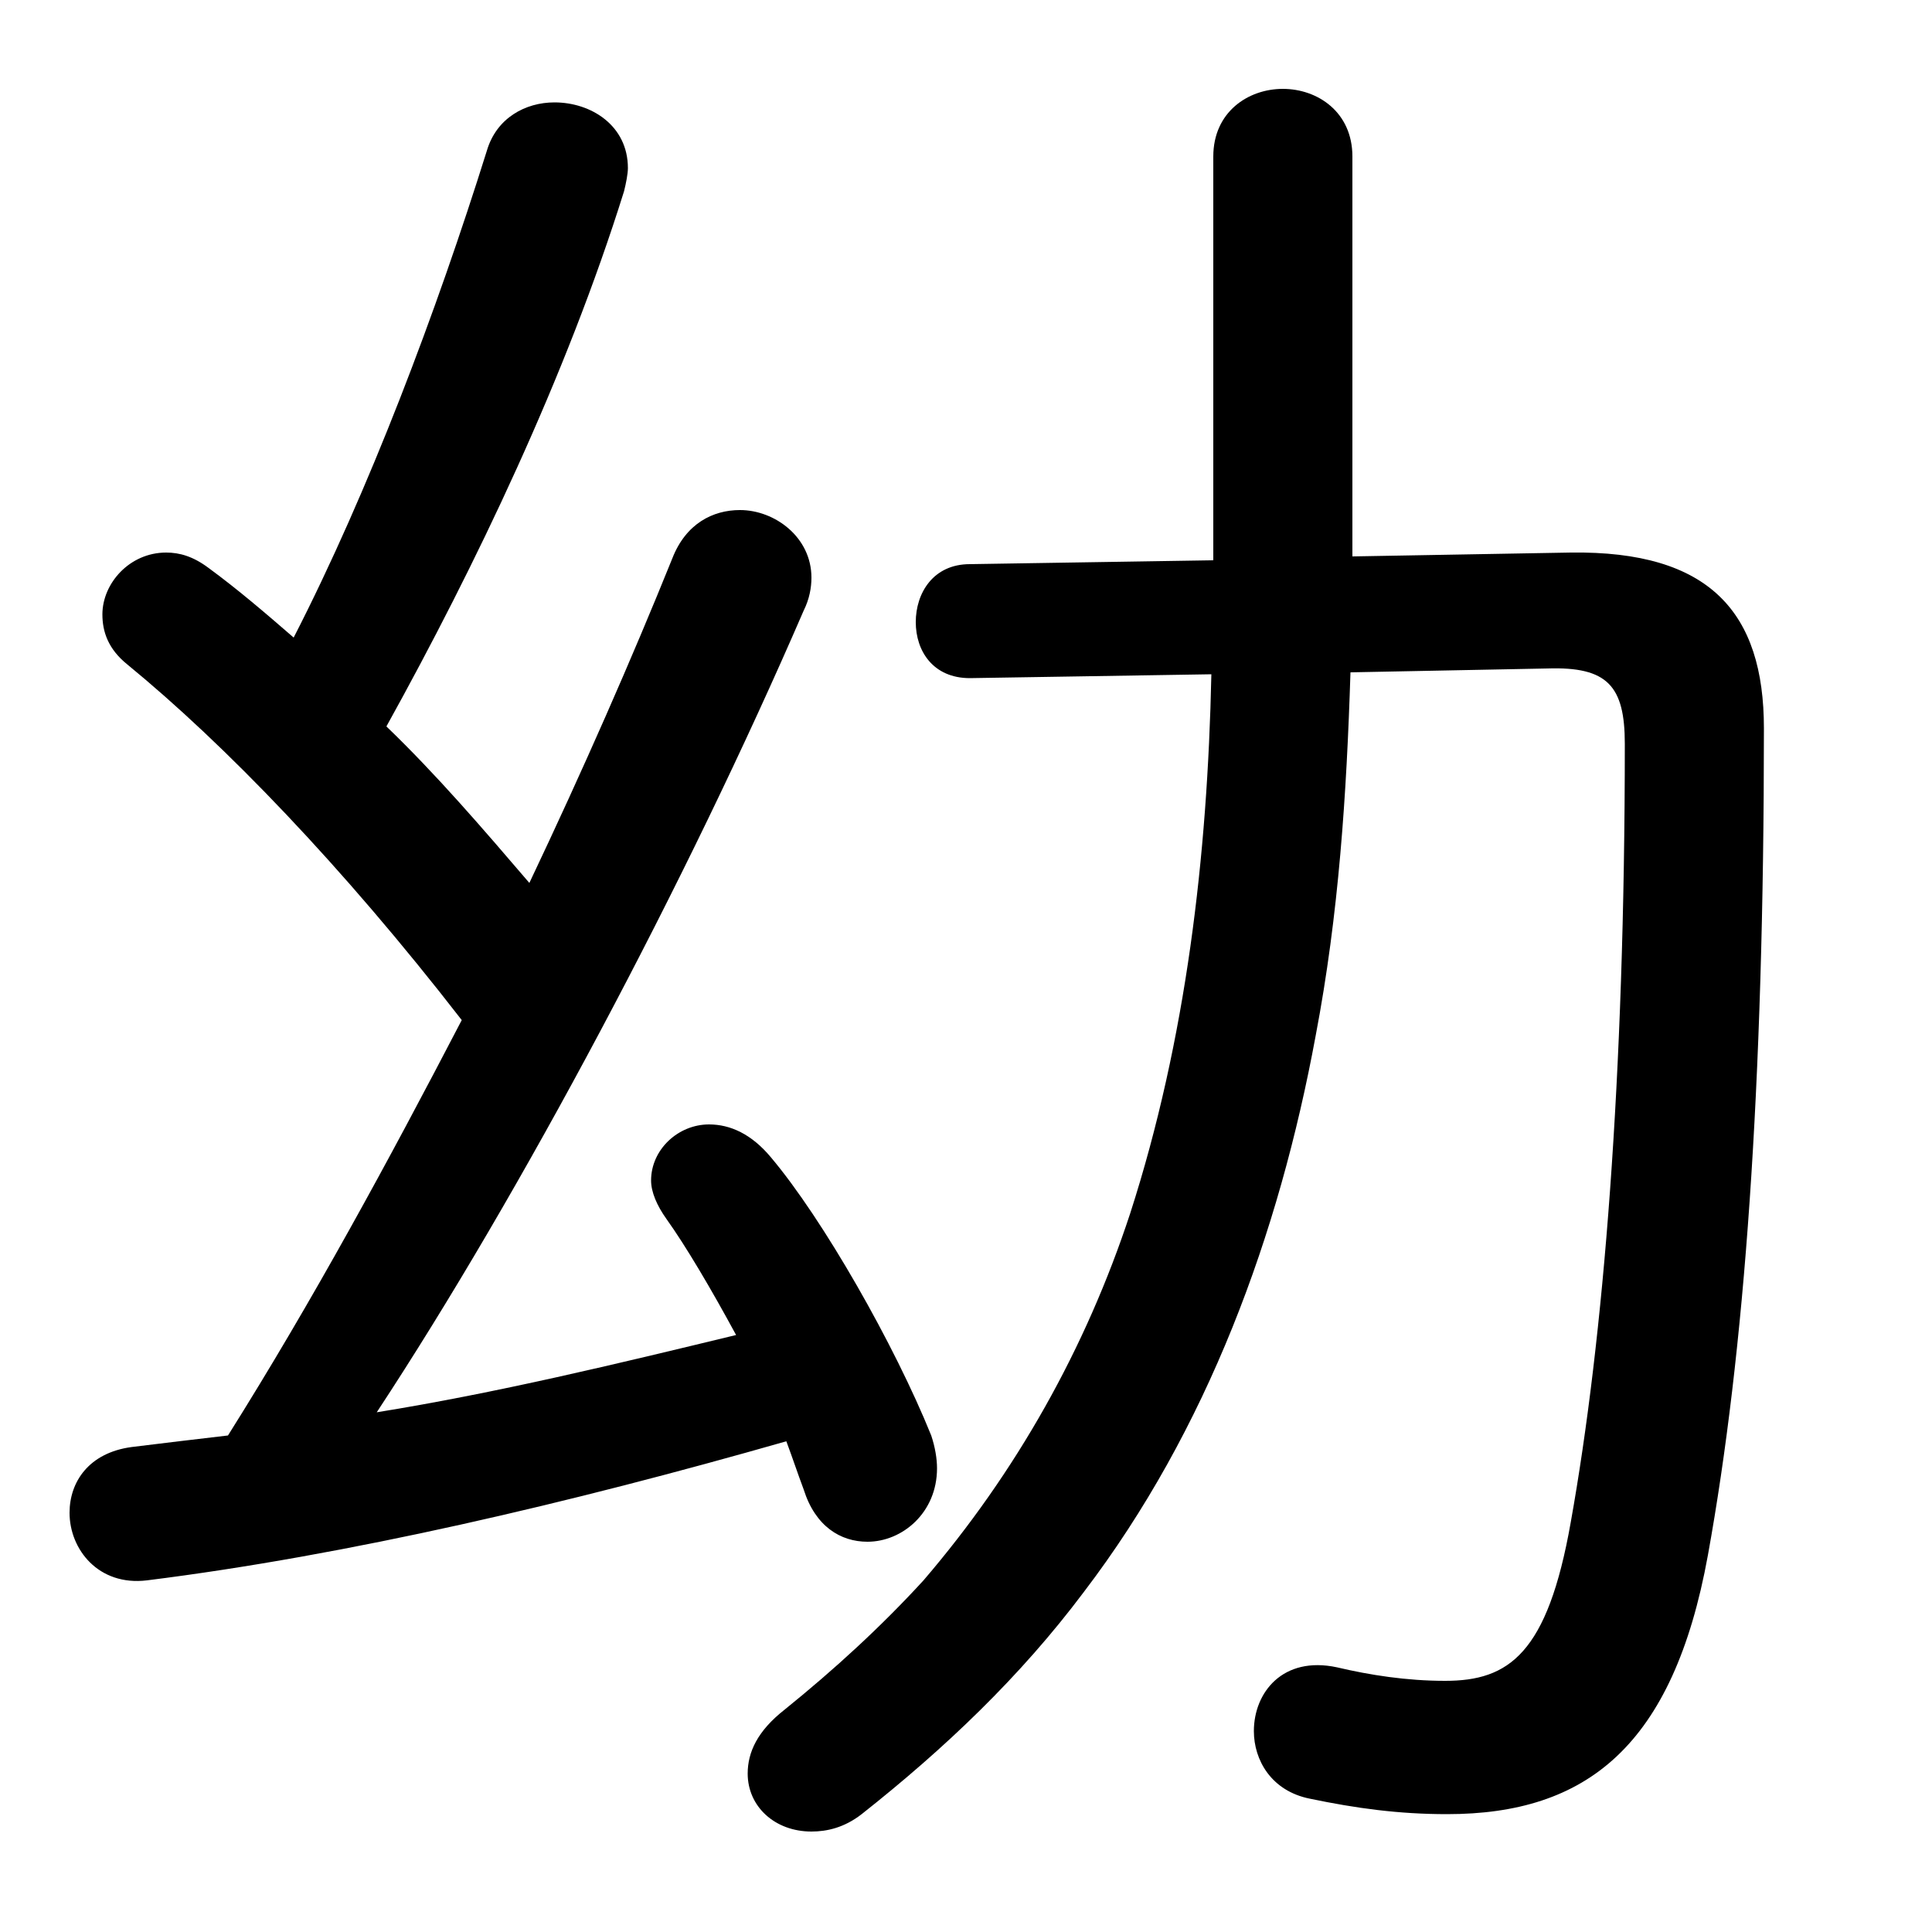 <svg xmlns="http://www.w3.org/2000/svg" viewBox="0 -44.0 50.0 50.0">
    <rect x="0" y="-44.0" width="50.0" height="50.0" fill="#808080" stroke="none"/>
    <g transform="scale(1, -1)">
        <!-- ボディの枠 -->
        <rect x="0" y="-6.0" width="50.0" height="50.0"
            stroke="white" fill="white"/>
        <!-- グリフ座標系の原点 -->
        <circle cx="0" cy="0" r="5" fill="white"/>
        <!-- グリフのアウトライン -->
        <g style="fill:black;stroke:#000000;stroke-width:0;stroke-linecap:round;stroke-linejoin:round;">
        <path d="M 35.0 29.6 L 35.0 39.95 C 35.0 41.1 34.1 41.7 33.2 41.7 C 32.3 41.7 31.4 41.1 31.4 39.95 L 31.4 29.5 L 25.1 29.4 C 24.15 29.4 23.7 28.65 23.7 27.9 C 23.7 27.15 24.15 26.45 25.1 26.45 L 31.35 26.55 C 31.25 21.85 30.7 17.1 29.25 12.6 C 28.1 9.1 26.3 5.9 23.9 3.1 C 22.8 1.9 21.6 0.8 20.3 -0.25 C 19.6 -0.8 19.35 -1.35 19.35 -1.9 C 19.35 -2.75 20.05 -3.4 21.0 -3.4 C 21.4 -3.4 21.85 -3.3 22.3 -2.95 C 24.45 -1.25 26.4 0.6 28.05 2.8 C 31.25 7.0 33.1 12.05 34.05 17.2 C 34.65 20.35 34.85 23.45 34.95 26.6 L 40.05 26.7 C 41.6 26.75 42.05 26.25 42.05 24.75 C 42.05 16.1 41.5 9.35 40.65 4.6 C 40.05 1.2 39.05 0.5 37.4 0.5 C 36.4 0.5 35.45 0.65 34.6 0.85 C 33.2 1.15 32.45 0.2 32.45 -0.8 C 32.45 -1.55 32.9 -2.35 33.9 -2.55 C 35.1 -2.8 36.2 -2.95 37.45 -2.95 C 41.05 -2.95 43.3 -1.2 44.2 3.75 C 45.15 9.0 45.65 15.85 45.65 25.15 C 45.65 28.15 44.25 29.75 40.65 29.7 Z M 19.05 9.45 C 15.95 8.7 12.85 7.95 9.75 7.45 C 13.5 13.15 17.75 21.15 20.8 28.2 C 20.95 28.5 21.0 28.8 21.0 29.05 C 21.0 30.1 20.05 30.8 19.15 30.8 C 18.45 30.8 17.75 30.45 17.4 29.55 C 16.35 26.95 15.1 24.1 13.7 21.15 C 12.5 22.55 11.3 23.95 10.0 25.2 C 12.3 29.35 14.65 34.25 16.15 39.05 C 16.2 39.25 16.25 39.5 16.25 39.65 C 16.25 40.75 15.3 41.35 14.35 41.35 C 13.6 41.35 12.85 40.95 12.6 40.1 C 11.3 35.95 9.55 31.3 7.6 27.5 C 6.85 28.15 6.15 28.75 5.4 29.3 C 5.0 29.6 4.65 29.7 4.3 29.7 C 3.35 29.7 2.65 28.9 2.65 28.1 C 2.65 27.65 2.8 27.2 3.3 26.8 C 5.8 24.75 8.85 21.6 11.95 17.6 C 10.05 13.95 8.1 10.35 5.9 6.85 C 5.05 6.75 4.2 6.65 3.4 6.55 C 2.3 6.4 1.8 5.65 1.8 4.85 C 1.8 3.9 2.55 2.95 3.8 3.1 C 9.0 3.75 14.75 5.1 20.35 6.7 C 20.5 6.3 20.65 5.85 20.8 5.45 C 21.1 4.5 21.75 4.1 22.45 4.1 C 23.35 4.1 24.25 4.85 24.25 6.0 C 24.25 6.25 24.2 6.55 24.1 6.85 C 23.15 9.2 21.3 12.45 19.95 14.05 C 19.45 14.65 18.9 14.9 18.35 14.9 C 17.55 14.9 16.85 14.25 16.85 13.45 C 16.85 13.15 17.0 12.8 17.25 12.45 C 17.75 11.75 18.4 10.65 19.05 9.45 Z"/>
    </g>
    </g>
</svg>
